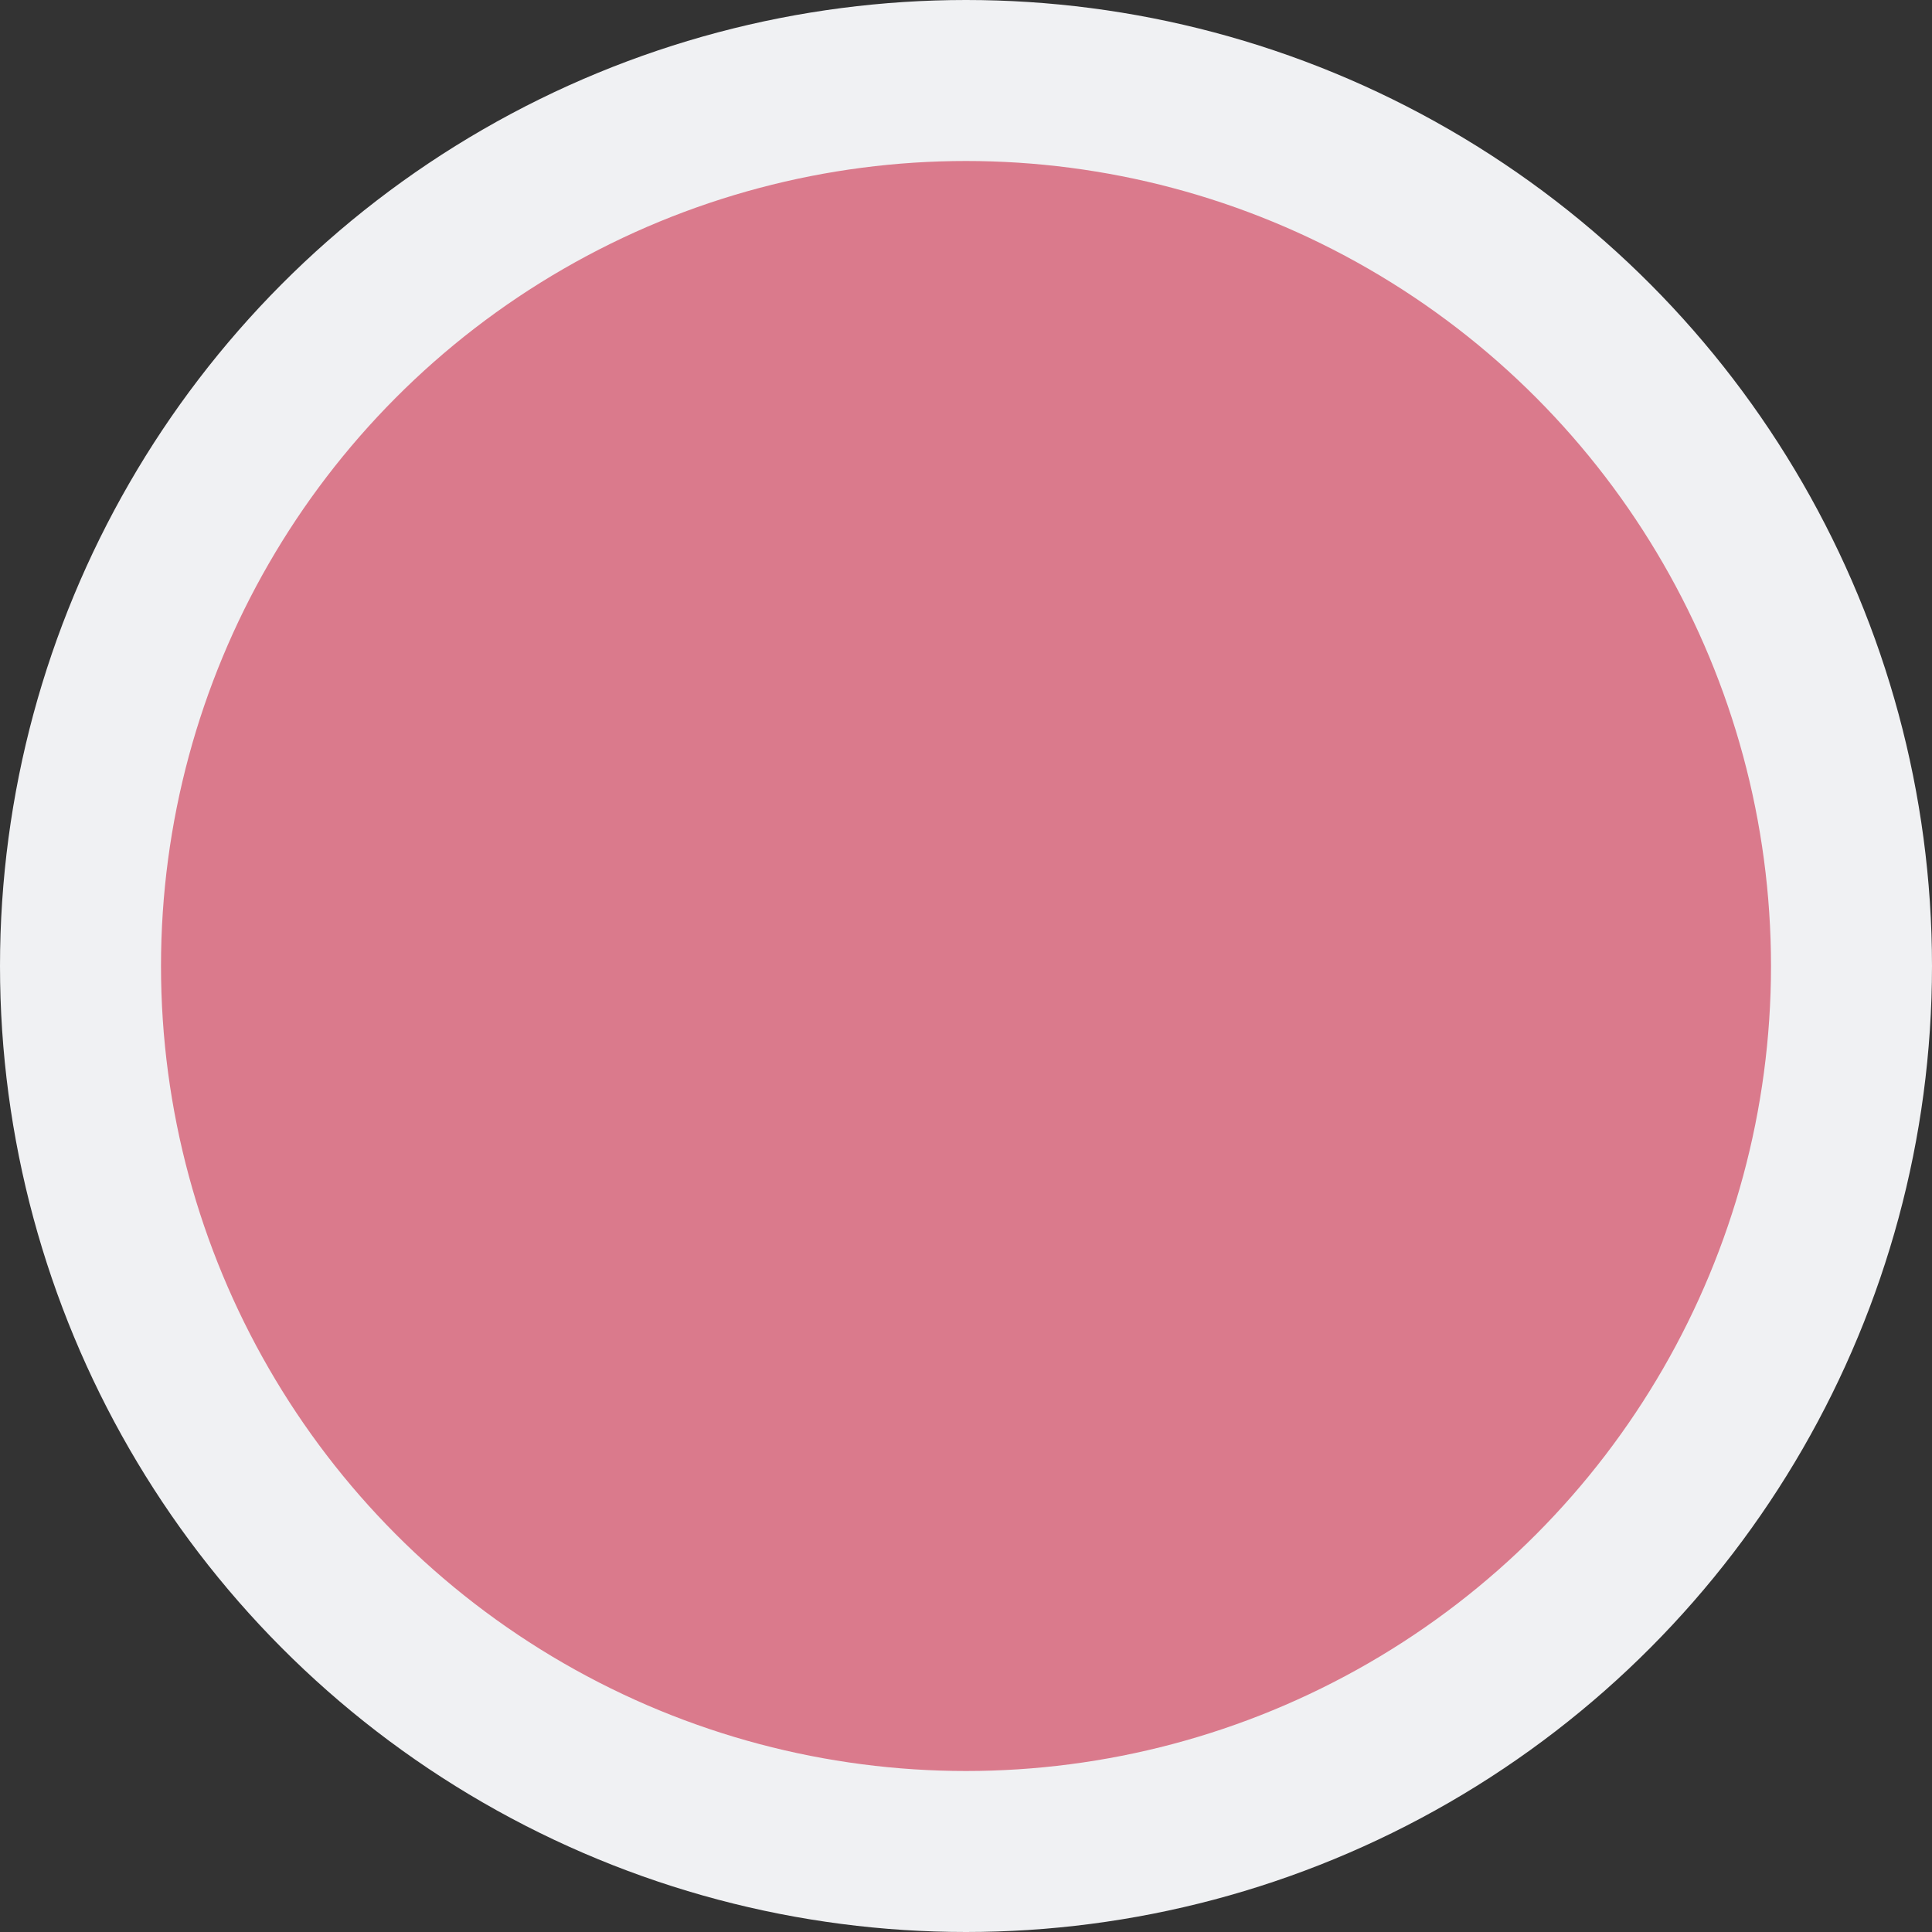 <svg width="60" height="60" viewBox="0 0 60 60" fill="none" xmlns="http://www.w3.org/2000/svg">
<rect x="0" y="0" width="60" height="60" fill="#333333" stroke="none"/>
<circle id="Ellipse 8" cx="30" cy="30" r="27.5" fill="#DA7A8C" stroke="#F0F1F3" stroke-width="5"/>
</svg>
